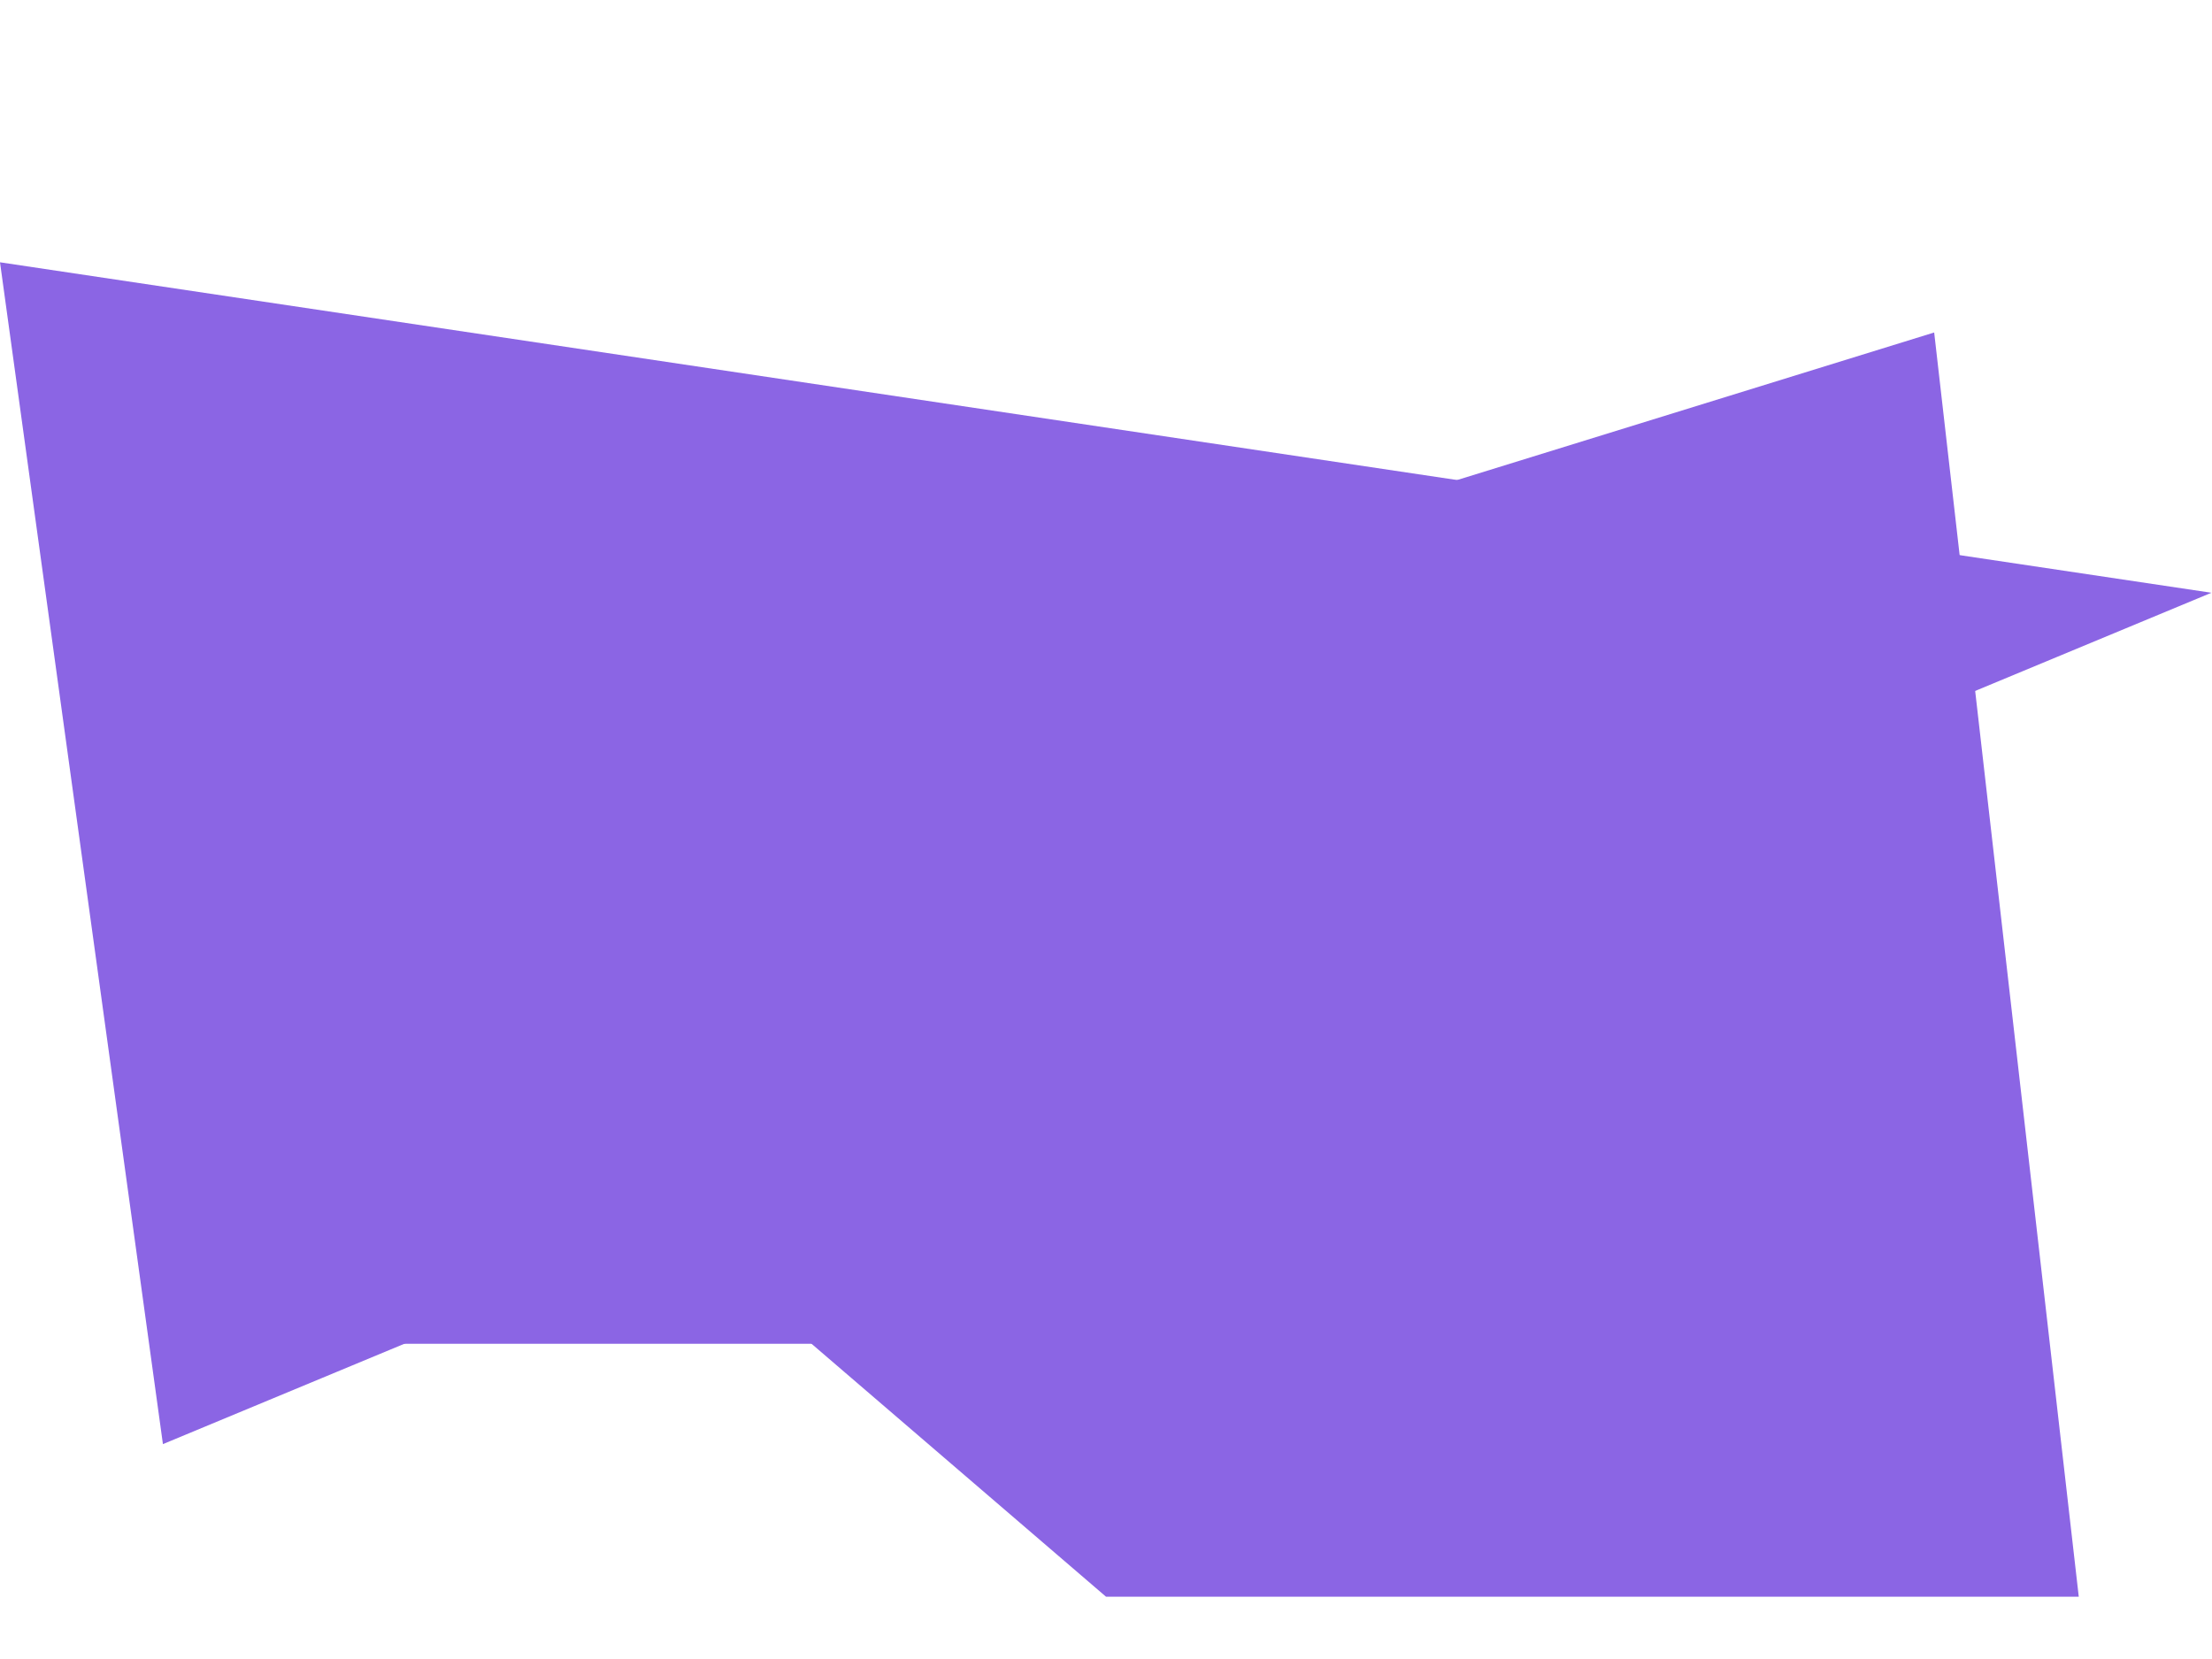 <svg class="background-svg" width="400px" height="300px" viewBox="0 0 400 300" version="1.1" xmlns="http://www.w3.org/2000/svg" xmlns:xlink="http://www.w3.org/1999/xlink"><defs><filter x="-50%" y="-50%" width="200%" height="200%" filterUnits="objectBoundingBox" id="filter-1"><feOffset dx="0" dy="10" in="SourceAlpha" result="shadowOffsetOuter1"></feOffset><feGaussianBlur stdDeviation="2" in="shadowOffsetOuter1" result="shadowBlurOuter1"></feGaussianBlur><feColorMatrix values="0 0 0 0 0   0 0 0 0 0   0 0 0 0 0  0 0 0 0.095 0" in="shadowBlurOuter1" type="matrix" result="shadowMatrixOuter1"></feColorMatrix><feOffset dx="0" dy="1" in="SourceAlpha" result="shadowOffsetInner1"></feOffset><feGaussianBlur stdDeviation="1.5" in="shadowOffsetInner1" result="shadowBlurInner1"></feGaussianBlur><feComposite in="shadowBlurInner1" in2="SourceAlpha" operator="arithmetic" k2="-1" k3="1" result="shadowInnerInner1"></feComposite><feColorMatrix values="0 0 0 0 0.648   0 0 0 0 0.549   0 0 0 0 0.549  0 0 0 0.35 0" in="shadowInnerInner1" type="matrix" result="shadowMatrixInner1"></feColorMatrix><feMerge><feMergeNode in="shadowMatrixOuter1"></feMergeNode><feMergeNode in="SourceGraphic"></feMergeNode><feMergeNode in="shadowMatrixInner1"></feMergeNode></feMerge></filter></defs><g id="Page-1" stroke="none" stroke-width="1" fill="none" fill-rule="evenodd"><g id="Artboard-1" fill="#8B65E4"><path d="M187.785,200 L180,232 L66,232 L58.215,200 L187.785,200 Z" id="Rectangle-1" filter="url(#filter-1)"></path><path d="M349.76,49.123 L375.906,277.734 L200,277.734 L43.965,143.711 L349.76,49.123 Z" id="Triangle-1" filter="url(#filter-1)"></path><path d="M399.894,96.189 L29.462,250.141 L0,36.43 L399.894,96.189 Z" id="Triangle-2" filter="url(#filter-1)"></path></g></g></svg>